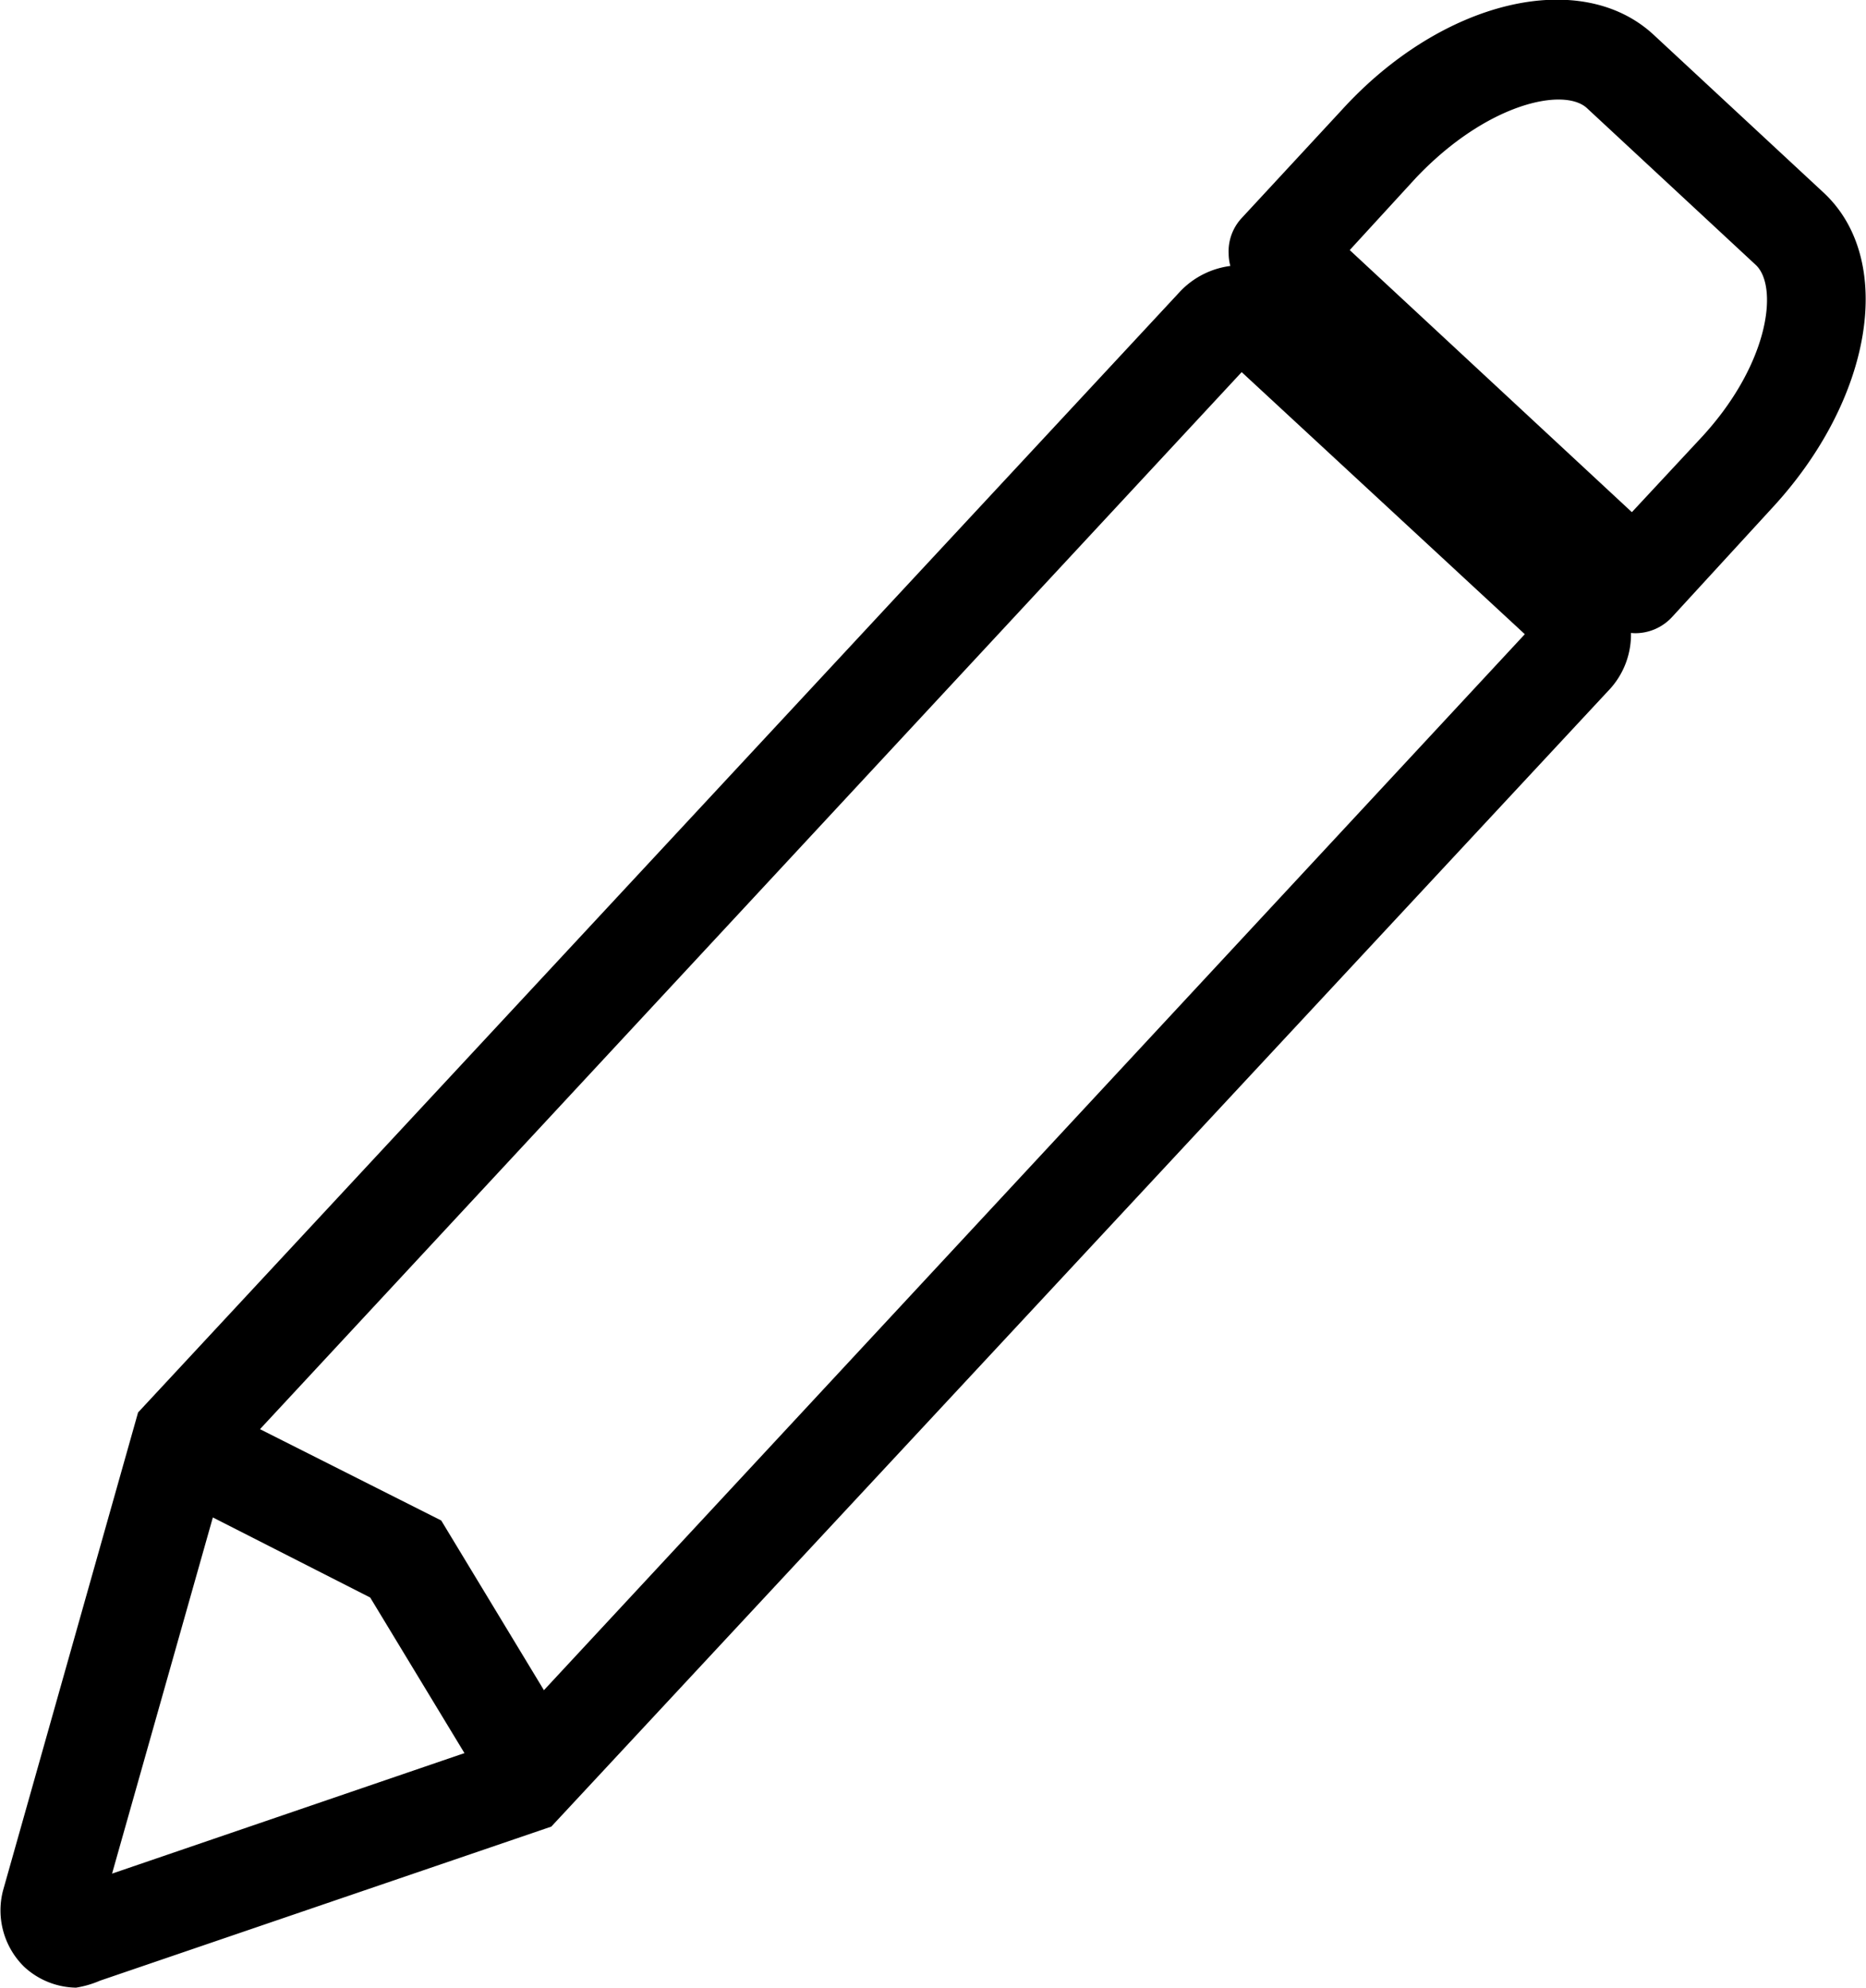 <svg id="Layer_1" data-name="Layer 1" xmlns="http://www.w3.org/2000/svg" viewBox="0 0 18.65 19.87"><title>ic_edit_pencil</title><path d="M14.1,32.61a.78.78,0,0,1-.52-.21.79.79,0,0,1-.21-.76l1.35-4.78,10.4-11.19a.84.84,0,0,1,1.2-.05l3.05,2.83a.9.9,0,0,1,.27.59.81.81,0,0,1-.23.61L18.85,31l-4.51,1.54A1,1,0,0,1,14.1,32.61Zm1.52-5.24-1.16,4.1,3.83-1.31L28.58,19.08l-2.83-2.62Zm10.23-11Z" transform="translate(-13.34 -12.74)"/><path d="M29.68,19.07a.55.55,0,0,1-.34-.13l-3.56-3.31a.48.48,0,0,1-.16-.35.49.49,0,0,1,.13-.36l1-1.08c1-1.1,2.39-1.43,3.12-.75l1.69,1.57c.73.67.5,2.07-.51,3.16l-1,1.09A.5.5,0,0,1,29.68,19.07Zm-2.85-3.83,2.82,2.62.67-.72c.7-.74.8-1.53.57-1.75L29.2,13.82c-.23-.21-1-.05-1.71.7Z" transform="translate(-13.34 -12.74)"/><polygon points="4.99 18.1 3.7 15.97 1.48 14.84 1.93 13.95 4.41 15.2 5.85 17.58 4.99 18.1"/></svg>